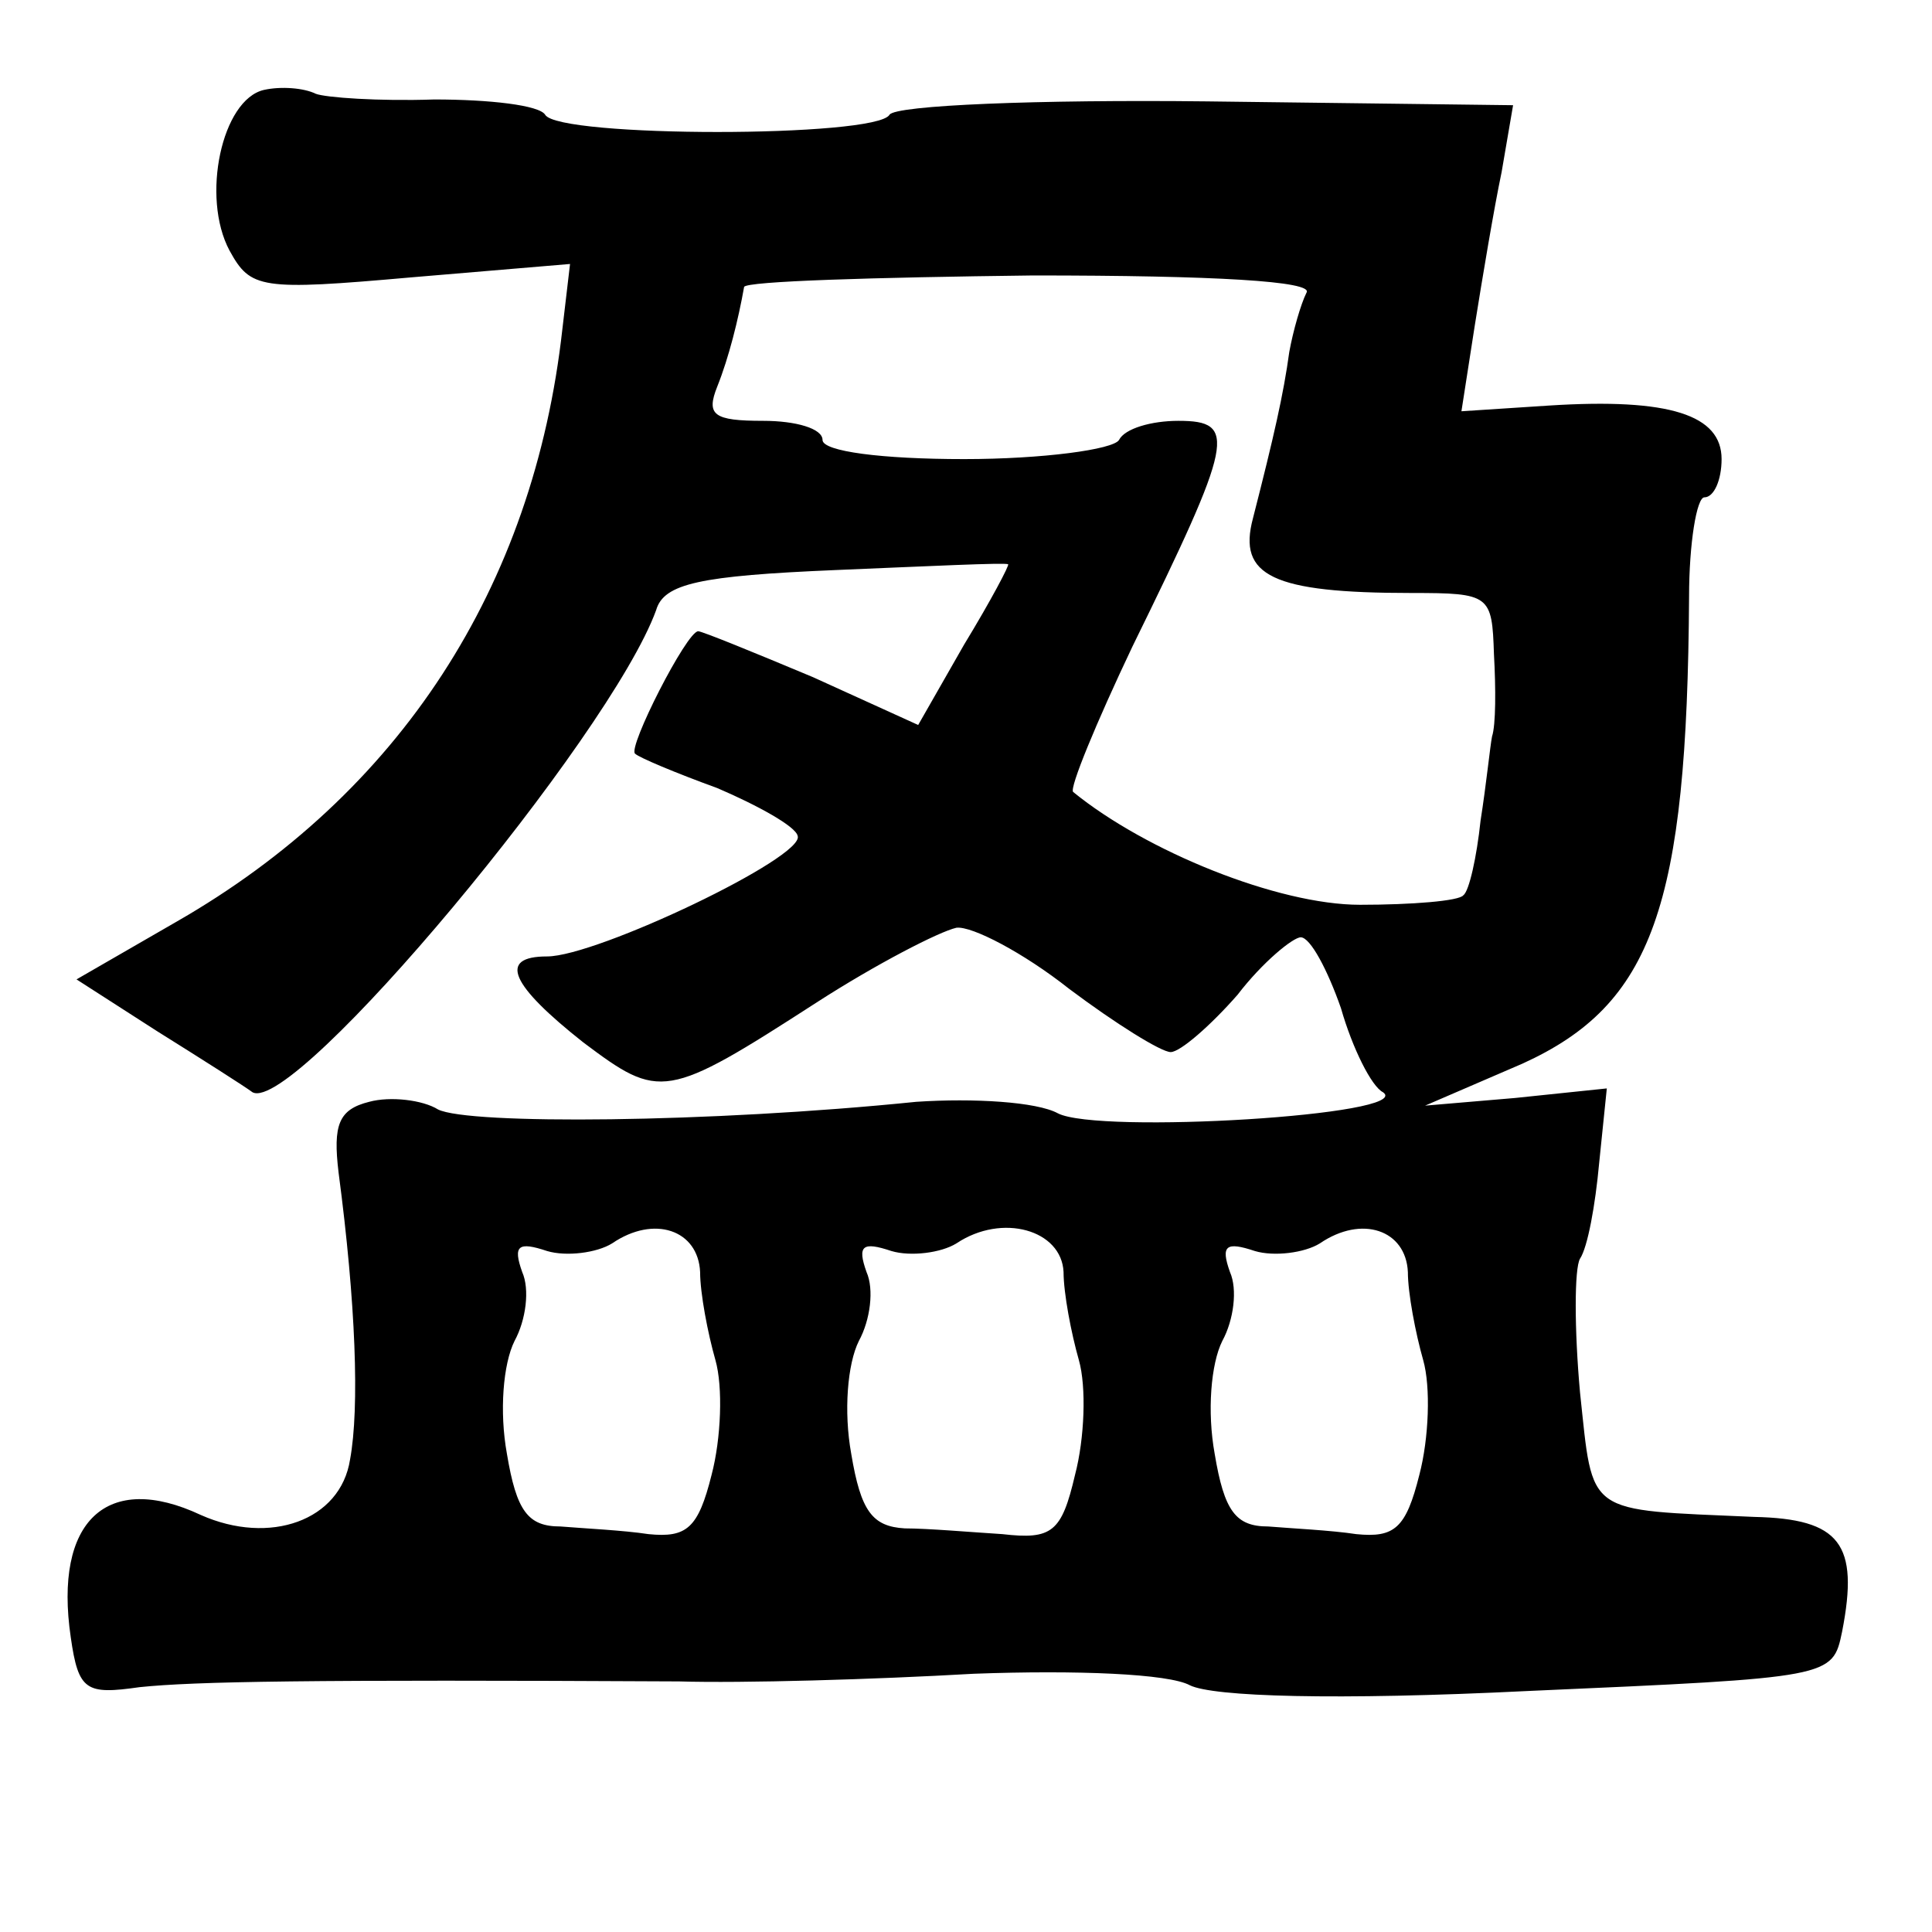 <?xml version="1.0" standalone="no"?>
<!DOCTYPE svg PUBLIC "-//W3C//DTD SVG 20010904//EN"
 "http://www.w3.org/TR/2001/REC-SVG-20010904/DTD/svg10.dtd">
<svg version="1.0" xmlns="http://www.w3.org/2000/svg"
 width="101pt" height="101pt" viewBox="0 0 101 101"
 preserveAspectRatio="xMidYMid meet">
<g transform="translate(0,101) scale(0.1,-0.1)"
fill="#000000" stroke="none">
<path d="M138 963 c-22 -5 -33 -56 -18 -84 11 -20 16 -21 95 -14 l83 7 -4 -34
c-15 -135 -85 -243 -202 -310 l-52 -30 42 -27 c24 -15 46 -29 50 -32 22 -12
187 186 211 252 4 14 23 18 94 21 48 2 89 4 90 3 1 0 -9 -19 -23 -42 l-24 -42
-55 25 c-31 13 -58 24 -60 24 -6 0 -37 -61 -33 -64 2 -2 21 -10 43 -18 21 -9
41 -20 42 -25 4 -11 -105 -63 -131 -63 -26 0 -19 -15 19 -45 40 -30 43 -30
122 21 31 20 64 37 73 39 8 1 35 -13 59 -32 24 -18 48 -33 53 -33 5 0 21 14
35 30 13 17 29 30 33 30 5 0 14 -17 21 -37 6 -21 16 -41 22 -44 17 -12 -149
-22 -170 -11 -11 6 -44 8 -74 6 -108 -11 -234 -12 -250 -4 -8 5 -25 7 -36 4
-16 -4 -19 -12 -16 -37 9 -68 11 -123 6 -150 -5 -32 -42 -45 -78 -29 -49 23
-77 -3 -68 -64 4 -28 8 -30 36 -26 29 3 87 4 282 3 33 -1 102 1 154 4 54 2
102 0 113 -6 12 -6 76 -8 177 -3 159 7 159 7 164 31 9 46 -1 59 -46 60 -89 4
-84 0 -91 65 -3 33 -3 65 0 70 4 6 8 28 10 50 l4 39 -48 -5 -47 -4 51 22 c68
31 86 82 87 244 0 28 4 52 8 52 5 0 9 9 9 20 0 23 -27 32 -90 28 l-46 -3 7 45
c4 25 10 61 14 80 l6 35 -160 2 c-88 1 -163 -2 -166 -7 -7 -12 -173 -12 -180
0 -3 5 -29 8 -58 8 -29 -1 -57 1 -62 3 -6 3 -18 4 -27 2z m545 -106 c-3 -6 -7
-20 -9 -31 -3 -22 -8 -44 -19 -87 -8 -30 10 -39 83 -39 41 0 42 -1 43 -32 1
-18 1 -37 -1 -43 -1 -5 -3 -25 -6 -44 -2 -19 -6 -37 -9 -39 -2 -3 -27 -5 -54
-5 -43 0 -112 28 -150 59 -2 2 12 36 31 76 53 108 55 118 24 118 -14 0 -28 -4
-31 -10 -3 -5 -40 -10 -81 -10 -43 0 -74 4 -74 10 0 6 -14 10 -31 10 -26 0
-30 3 -24 18 6 15 11 35 14 52 1 3 68 5 151 6 95 0 147 -3 143 -9z m-317 -512
c0 -11 4 -32 8 -46 4 -14 3 -41 -2 -60 -7 -28 -13 -33 -33 -31 -13 2 -34 3
-46 4 -17 0 -23 8 -28 38 -4 22 -2 47 4 59 6 11 8 27 4 36 -5 14 -2 16 13 11
10 -3 26 -1 34 4 22 15 45 7 46 -15z m190 0 c0 -11 4 -32 8 -46 4 -14 3 -41
-2 -60 -7 -30 -12 -34 -38 -31 -16 1 -39 3 -51 3 -17 1 -23 9 -28 39 -4 22 -2
47 4 59 6 11 8 27 4 36 -5 14 -2 16 13 11 10 -3 26 -1 34 4 24 16 55 7 56 -15z
m180 0 c0 -11 4 -32 8 -46 4 -14 3 -41 -2 -60 -7 -28 -13 -33 -33 -31 -13 2
-34 3 -46 4 -17 0 -23 8 -28 38 -4 22 -2 47 4 59 6 11 8 27 4 36 -5 14 -2 16
13 11 10 -3 26 -1 34 4 22 15 45 7 46 -15z"/>
</g>
</svg>
